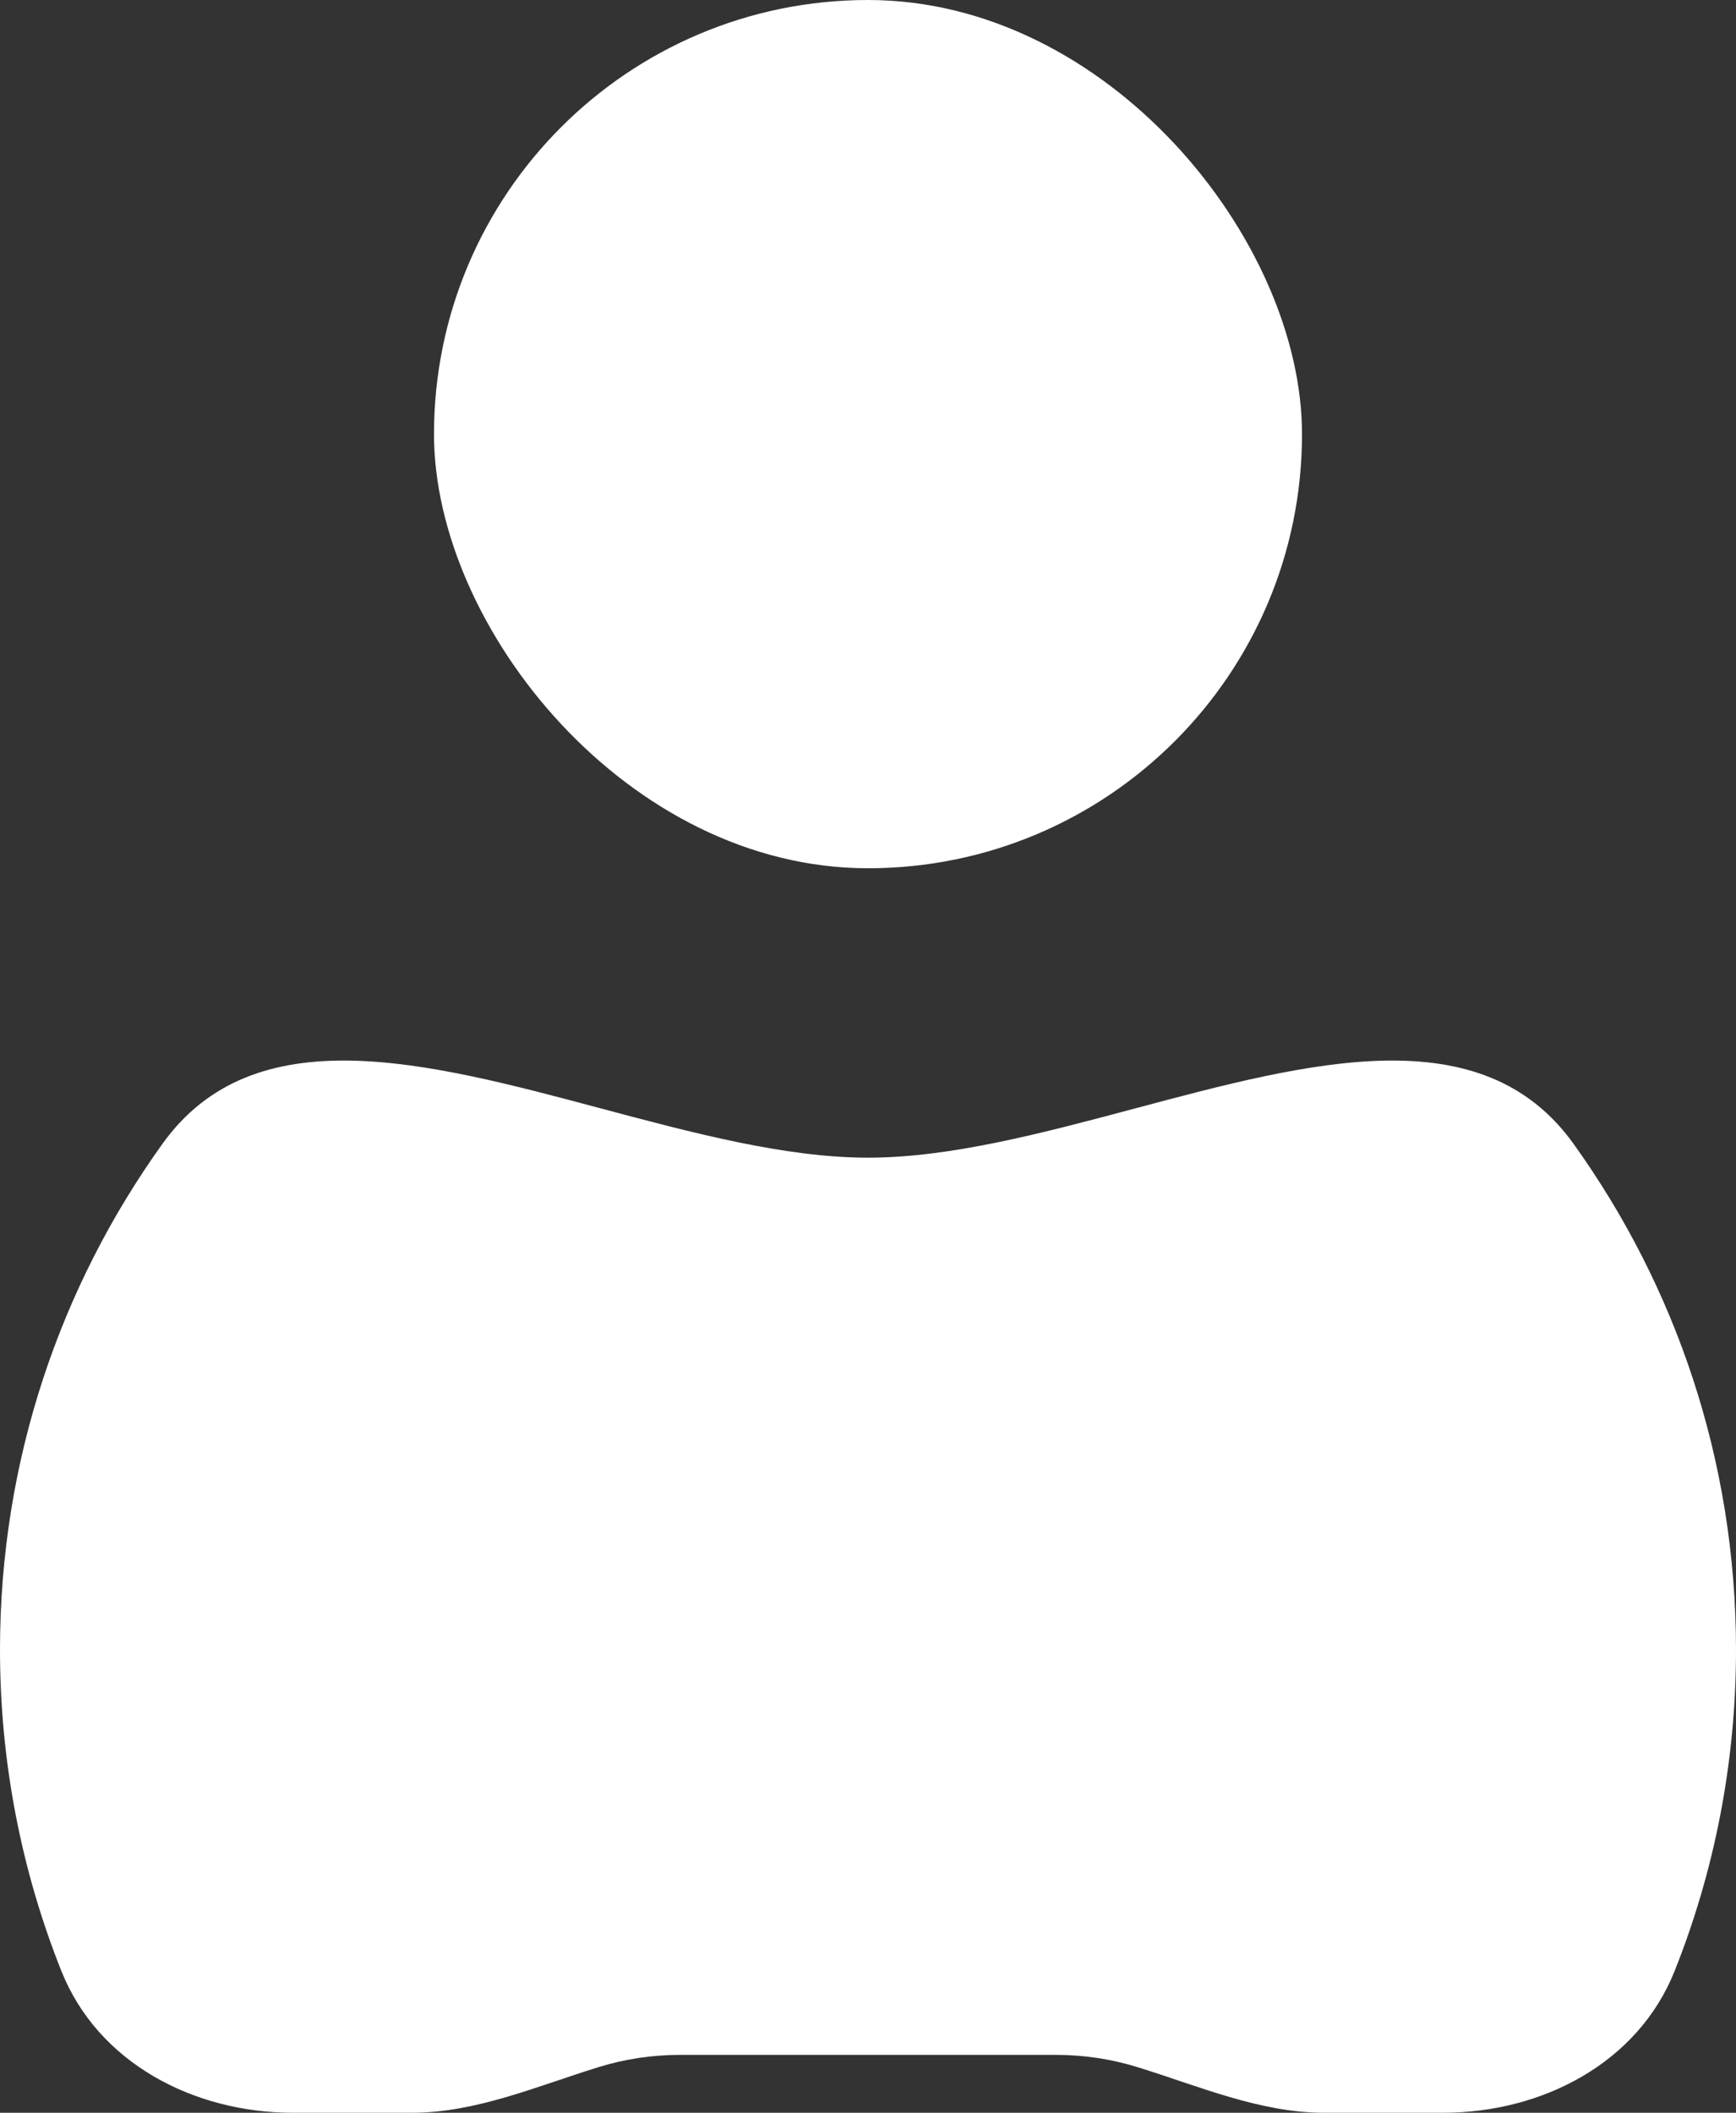 <svg width="60" height="73" viewBox="0 0 60 73" fill="none" xmlns="http://www.w3.org/2000/svg">
<rect x="0" y="0" width="60" height="73" fill="#333333" stroke="none"/>
<rect x="15" width="30" height="30" rx="15" fill="white"/>
<path fill-rule="evenodd" clip-rule="evenodd" d="M5.621 39.513C2.083 44.437 0 50.475 0 57C0 60.92 0.752 64.664 2.119 68.097C3.389 71.284 6.699 73 10.129 73H14.234C16.46 73 18.57 72.076 20.697 71.42C21.583 71.147 22.524 71 23.5 71H36.5C37.476 71 38.417 71.147 39.303 71.42C41.43 72.076 43.54 73 45.766 73H49.871C53.301 73 56.611 71.284 57.881 68.097C59.248 64.664 60 60.92 60 57C60 50.475 57.917 44.437 54.379 39.513C51.209 35.102 45.277 36.685 39.232 38.298C36.057 39.145 32.852 40 30 40C27.148 40 23.942 39.145 20.768 38.298C14.723 36.685 8.791 35.102 5.621 39.513Z" fill="white"/>
</svg>
